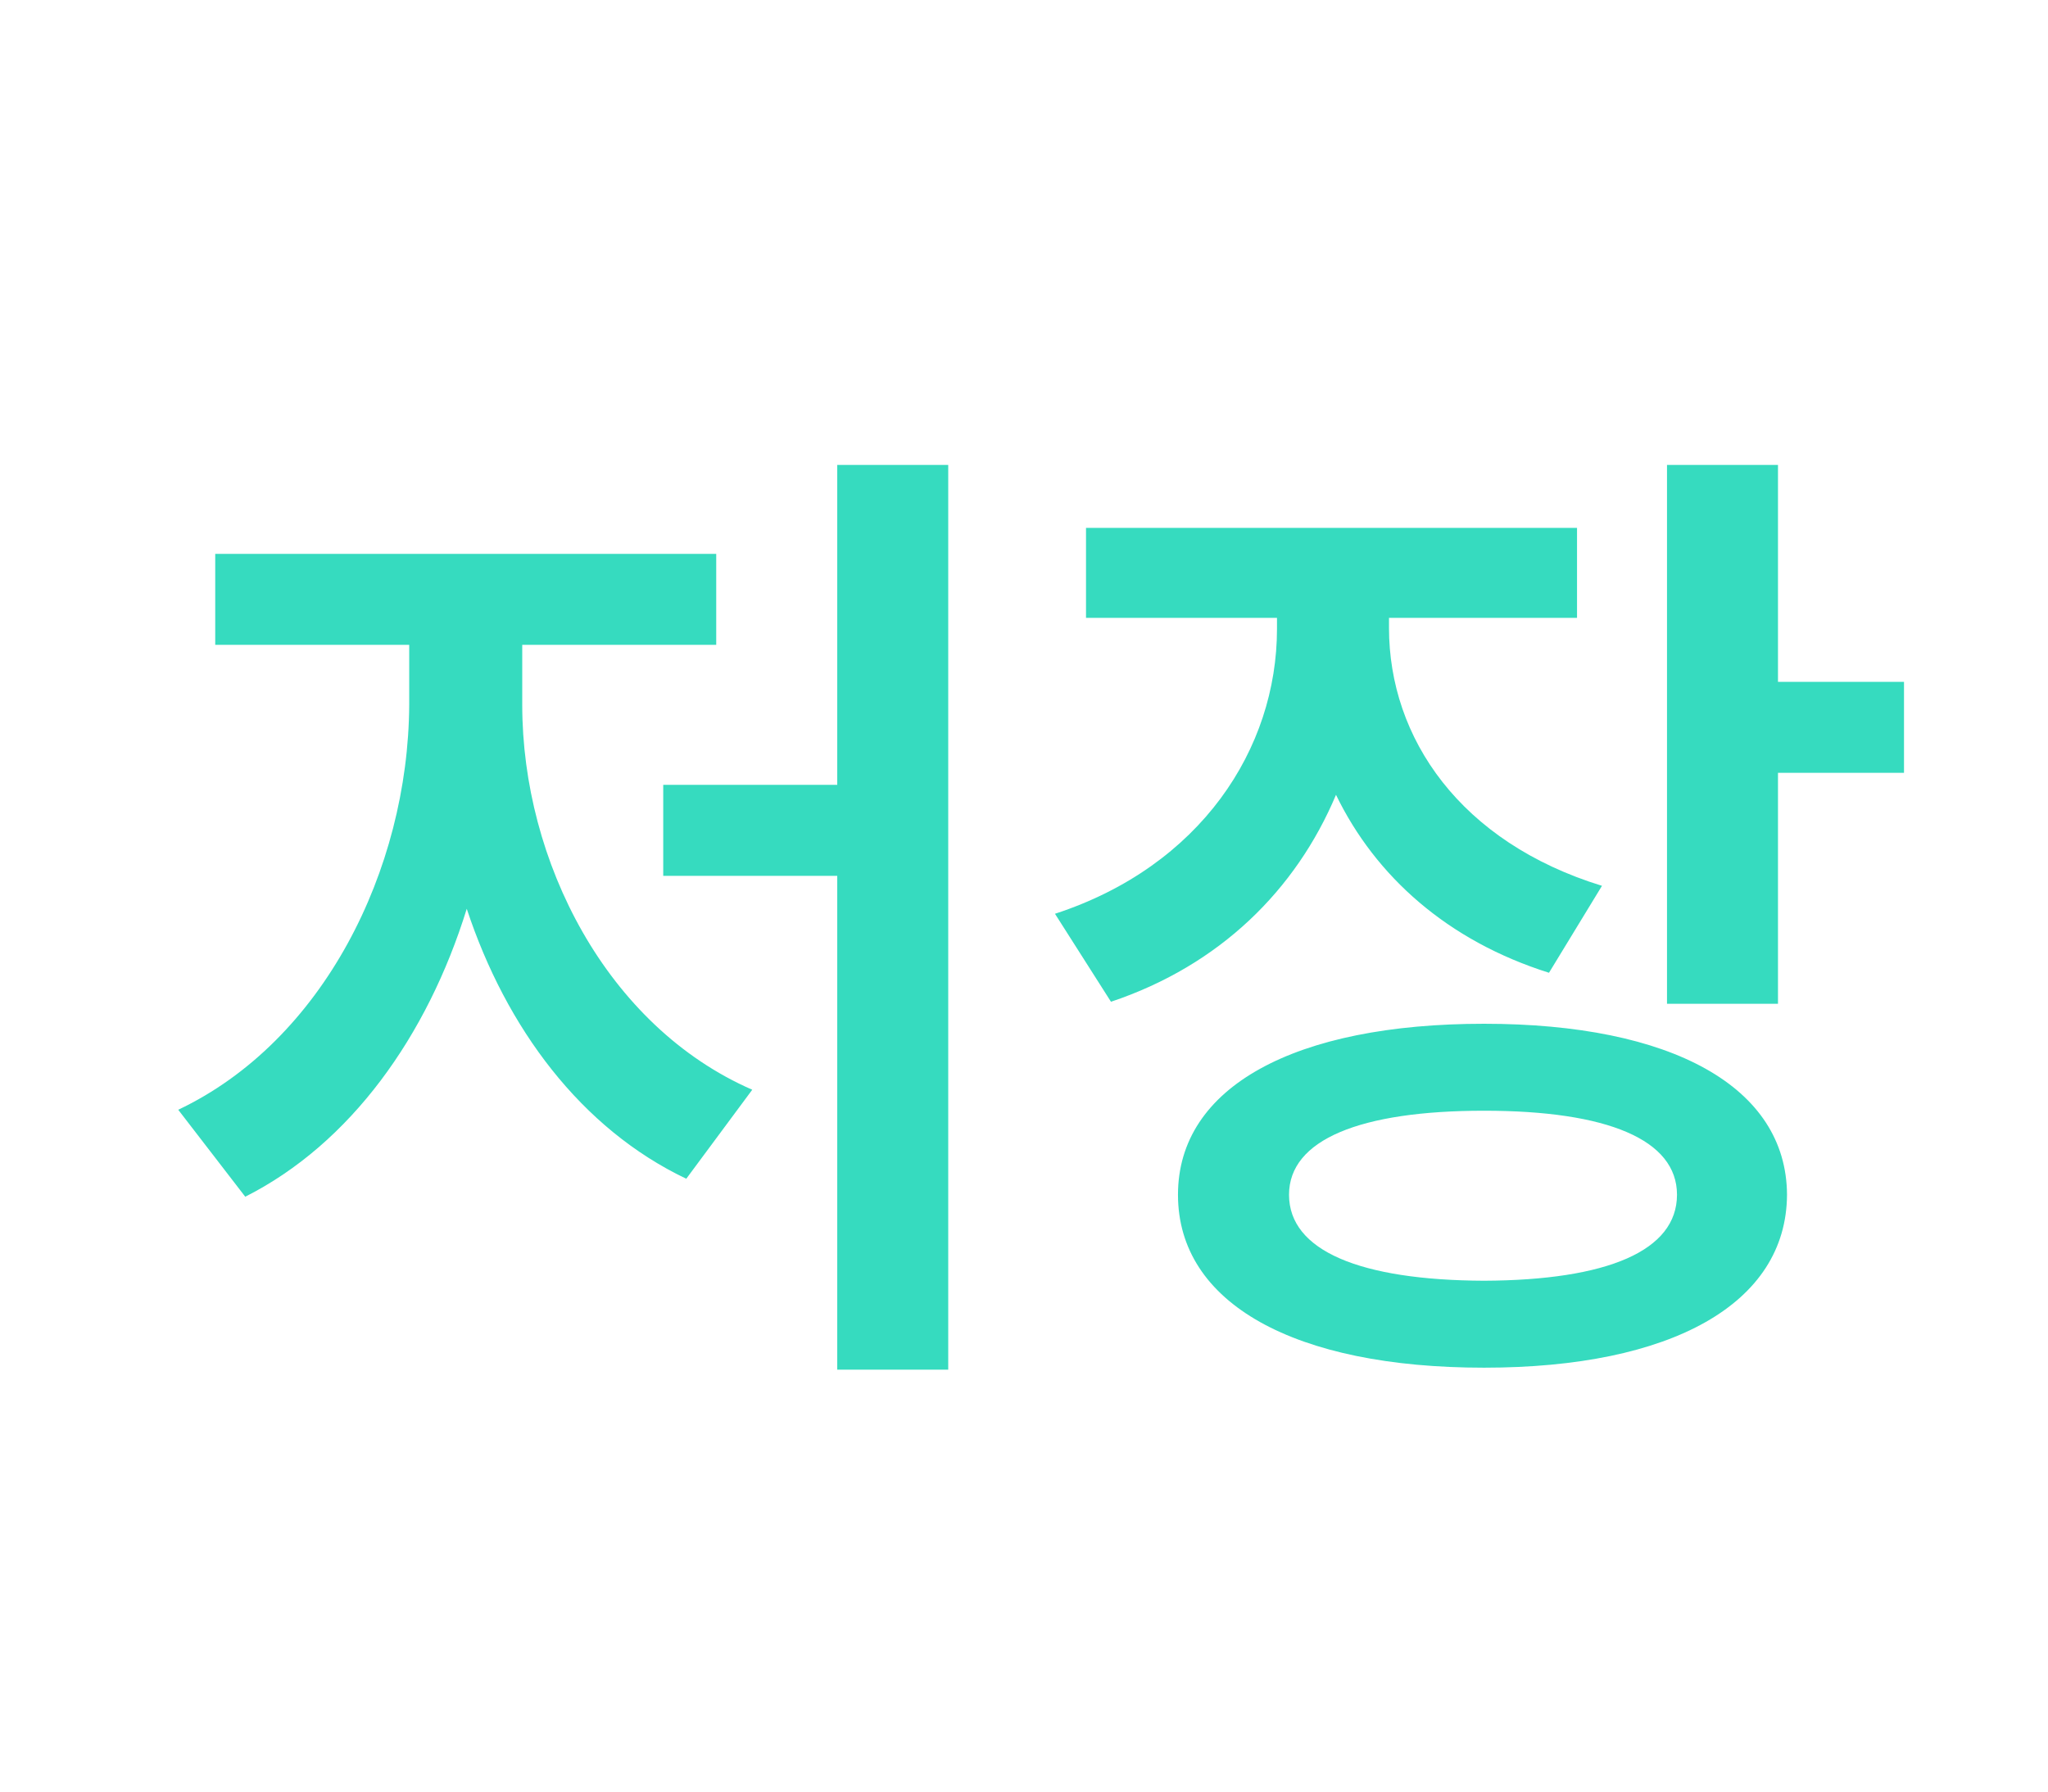<svg width="32" height="28" viewBox="0 0 32 28" fill="none" xmlns="http://www.w3.org/2000/svg">
<path d="M14.816 7.266V21.406H13.082V13.688H10.363V12.266H13.082V7.266H14.816ZM2.785 17.344C5.043 16.273 6.379 13.602 6.394 11.016V10.078H3.363V8.656H11.191V10.078H8.16V11.016C8.16 13.461 9.48 16.039 11.754 17.031L10.723 18.422C9.082 17.641 7.91 16.07 7.293 14.203C6.676 16.195 5.473 17.875 3.832 18.703L2.785 17.344ZM21.703 9.812C21.703 11.539 22.82 13.164 25.031 13.844L24.203 15.203C22.617 14.703 21.492 13.695 20.875 12.422C20.25 13.906 19.062 15.086 17.359 15.656L16.484 14.281C18.758 13.539 19.953 11.703 19.953 9.828V9.656H16.969V8.25H24.641V9.656H21.703V9.812ZM18.406 18.672C18.406 16.984 20.234 16 23.188 16C26.117 16 27.914 16.984 27.922 18.672C27.914 20.375 26.117 21.375 23.188 21.375C20.234 21.375 18.406 20.375 18.406 18.672ZM20.141 18.672C20.141 19.547 21.25 20.008 23.188 20.016C25.117 20.008 26.203 19.547 26.203 18.672C26.203 17.812 25.117 17.359 23.188 17.359C21.25 17.359 20.141 17.812 20.141 18.672ZM26.047 15.688V7.266H27.781V10.656H29.75V12.078H27.781V15.688H26.047Z" fill="#36DBBF"/>
</svg>
